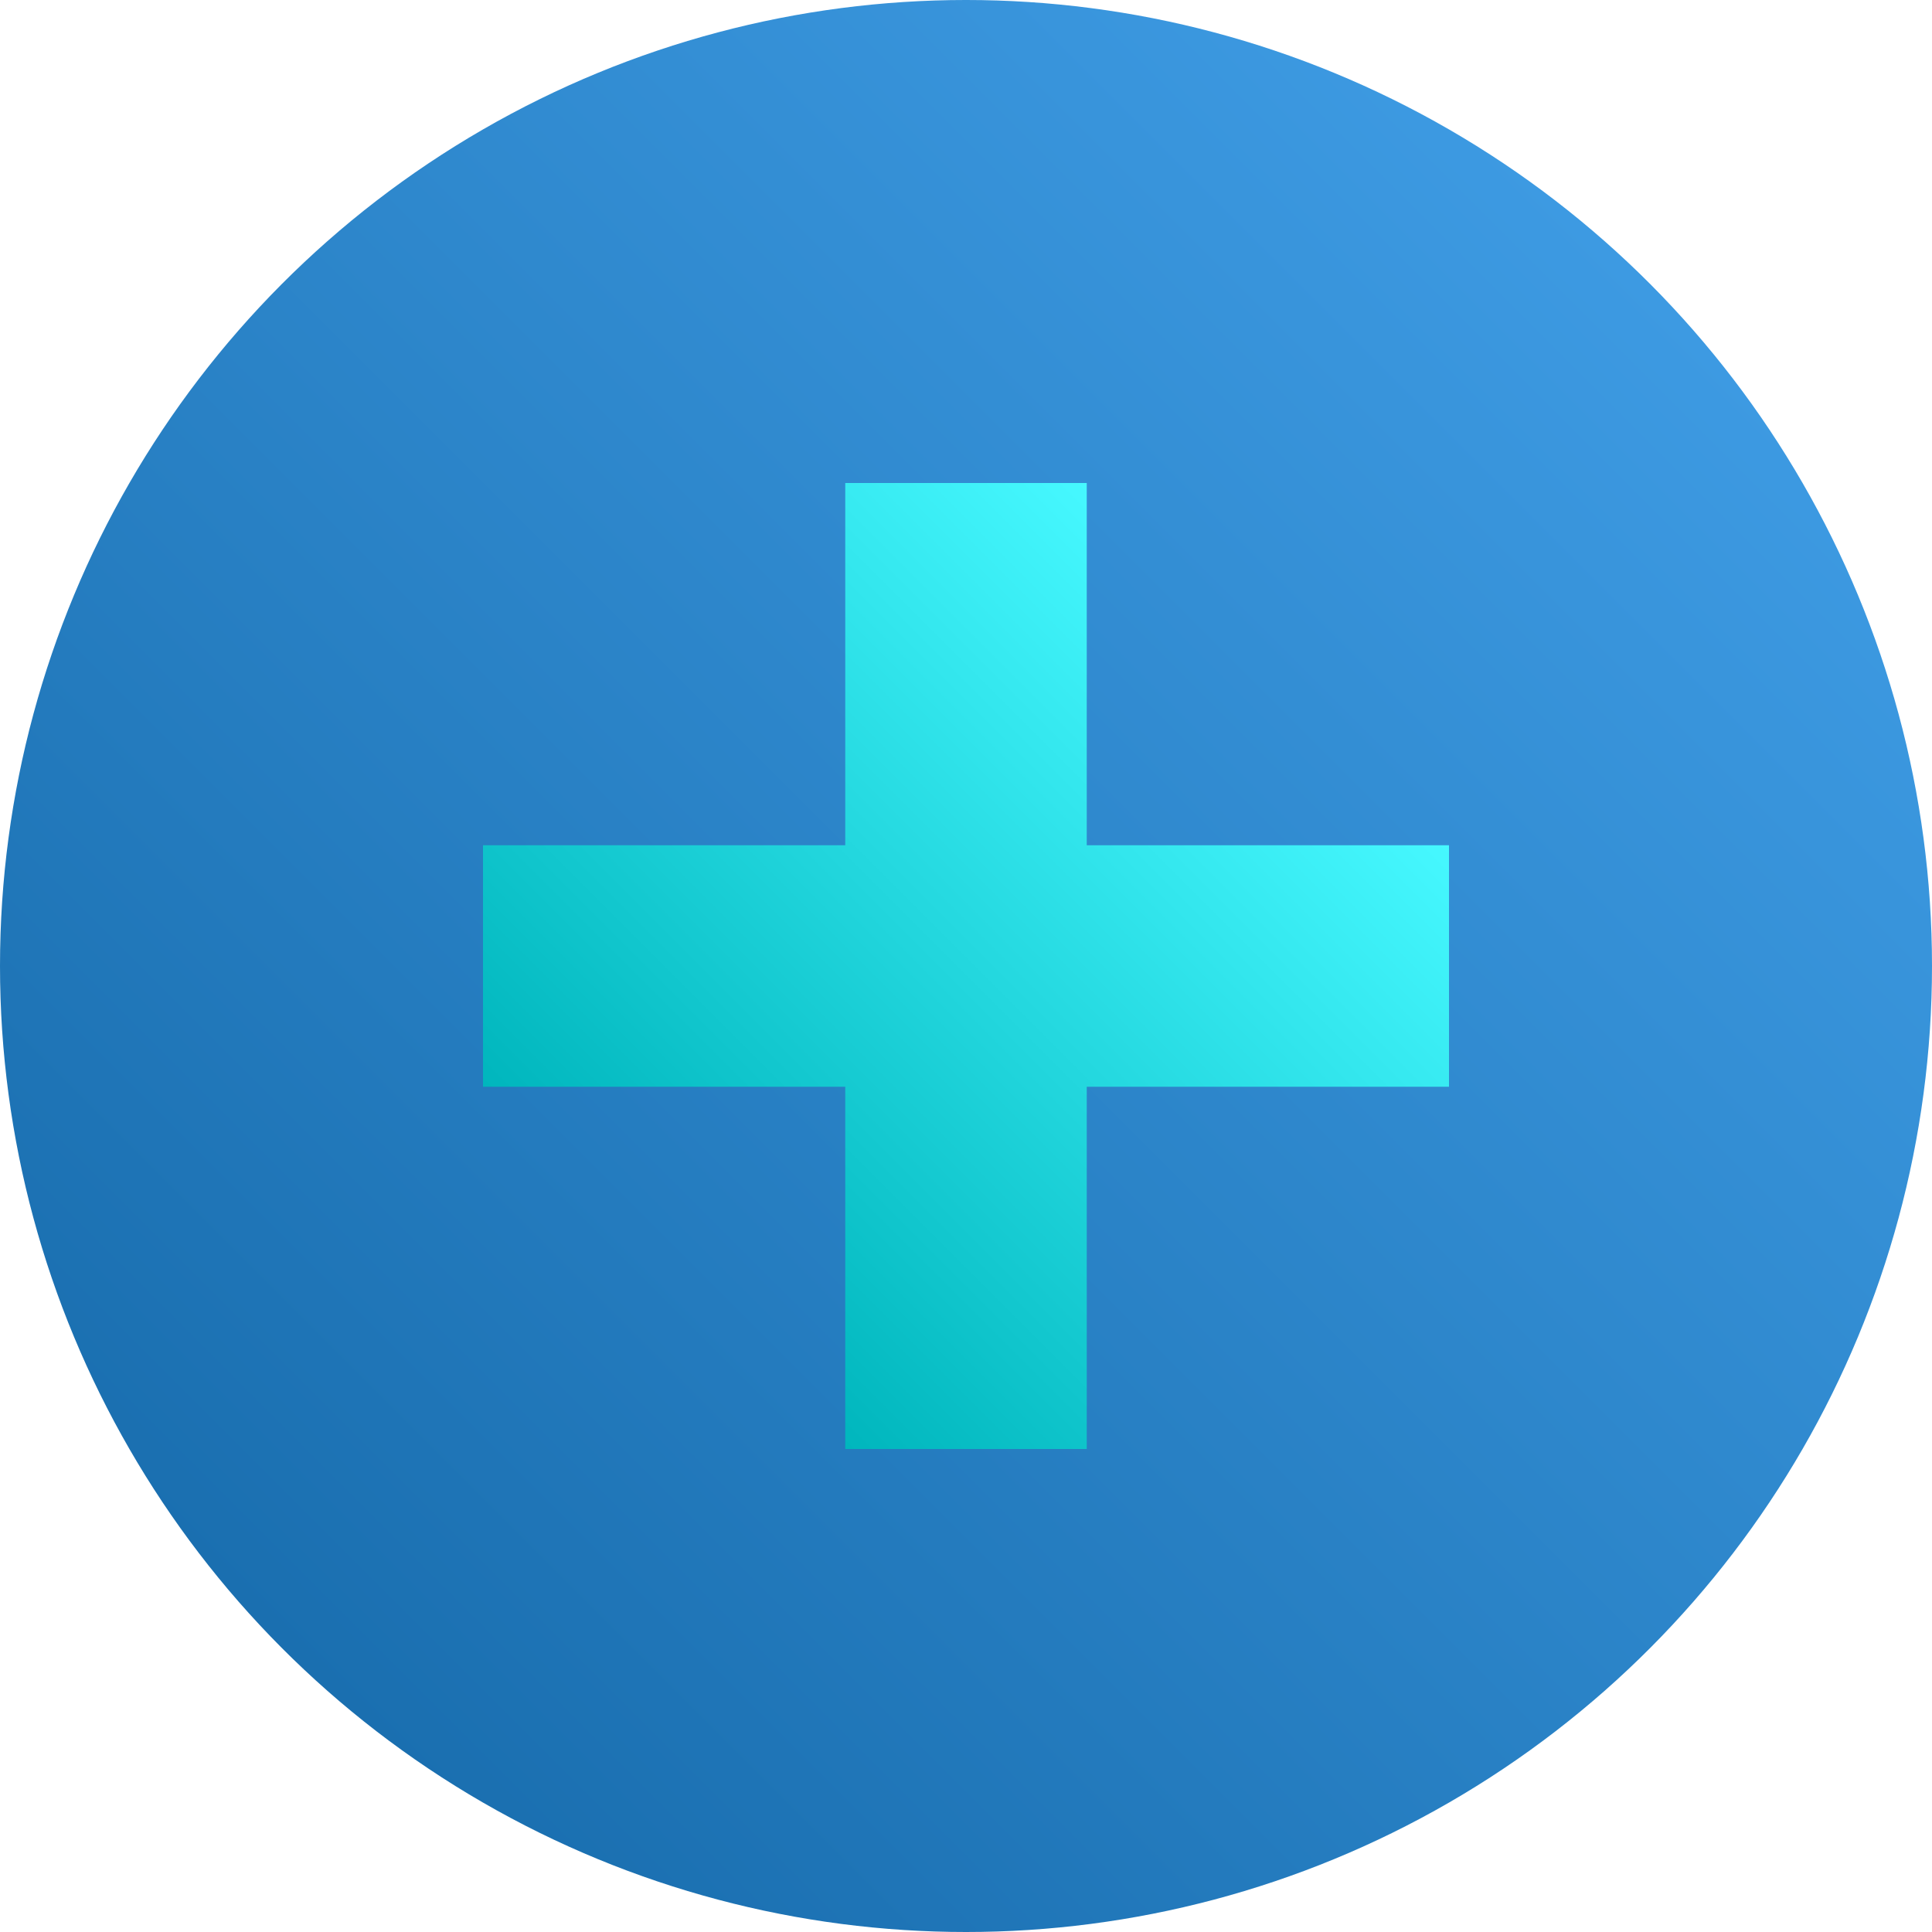 <svg xmlns="http://www.w3.org/2000/svg" version="1.1"  width="512" height="512" x="0" y="0" viewBox="0 0 64 64" style="enable-background:new 0 0 512 512" xml:space="preserve" class=""><g><linearGradient id="a" x1="9.383" x2="54.617" y1="54.617" y2="9.383" gradientUnits="userSpaceOnUse"><stop offset="0" stop-color="#1a6fb0"></stop><stop offset="1" stop-color="#3d9ae2"></stop></linearGradient><linearGradient id="b" x1="22" x2="42" y1="42" y2="22" gradientUnits="userSpaceOnUse"><stop offset="0" stop-color="#00b6bd"></stop><stop offset="1" stop-color="#46f8ff"></stop></linearGradient><circle cx="32" cy="32" r="32" fill="url(#a)" data-original="url(#a)"></circle><path fill="url(#b)" d="M48 28H36V16h-8v12H16v8h12v12h8V36h12z" data-original="url(#b)"></path></g></svg>